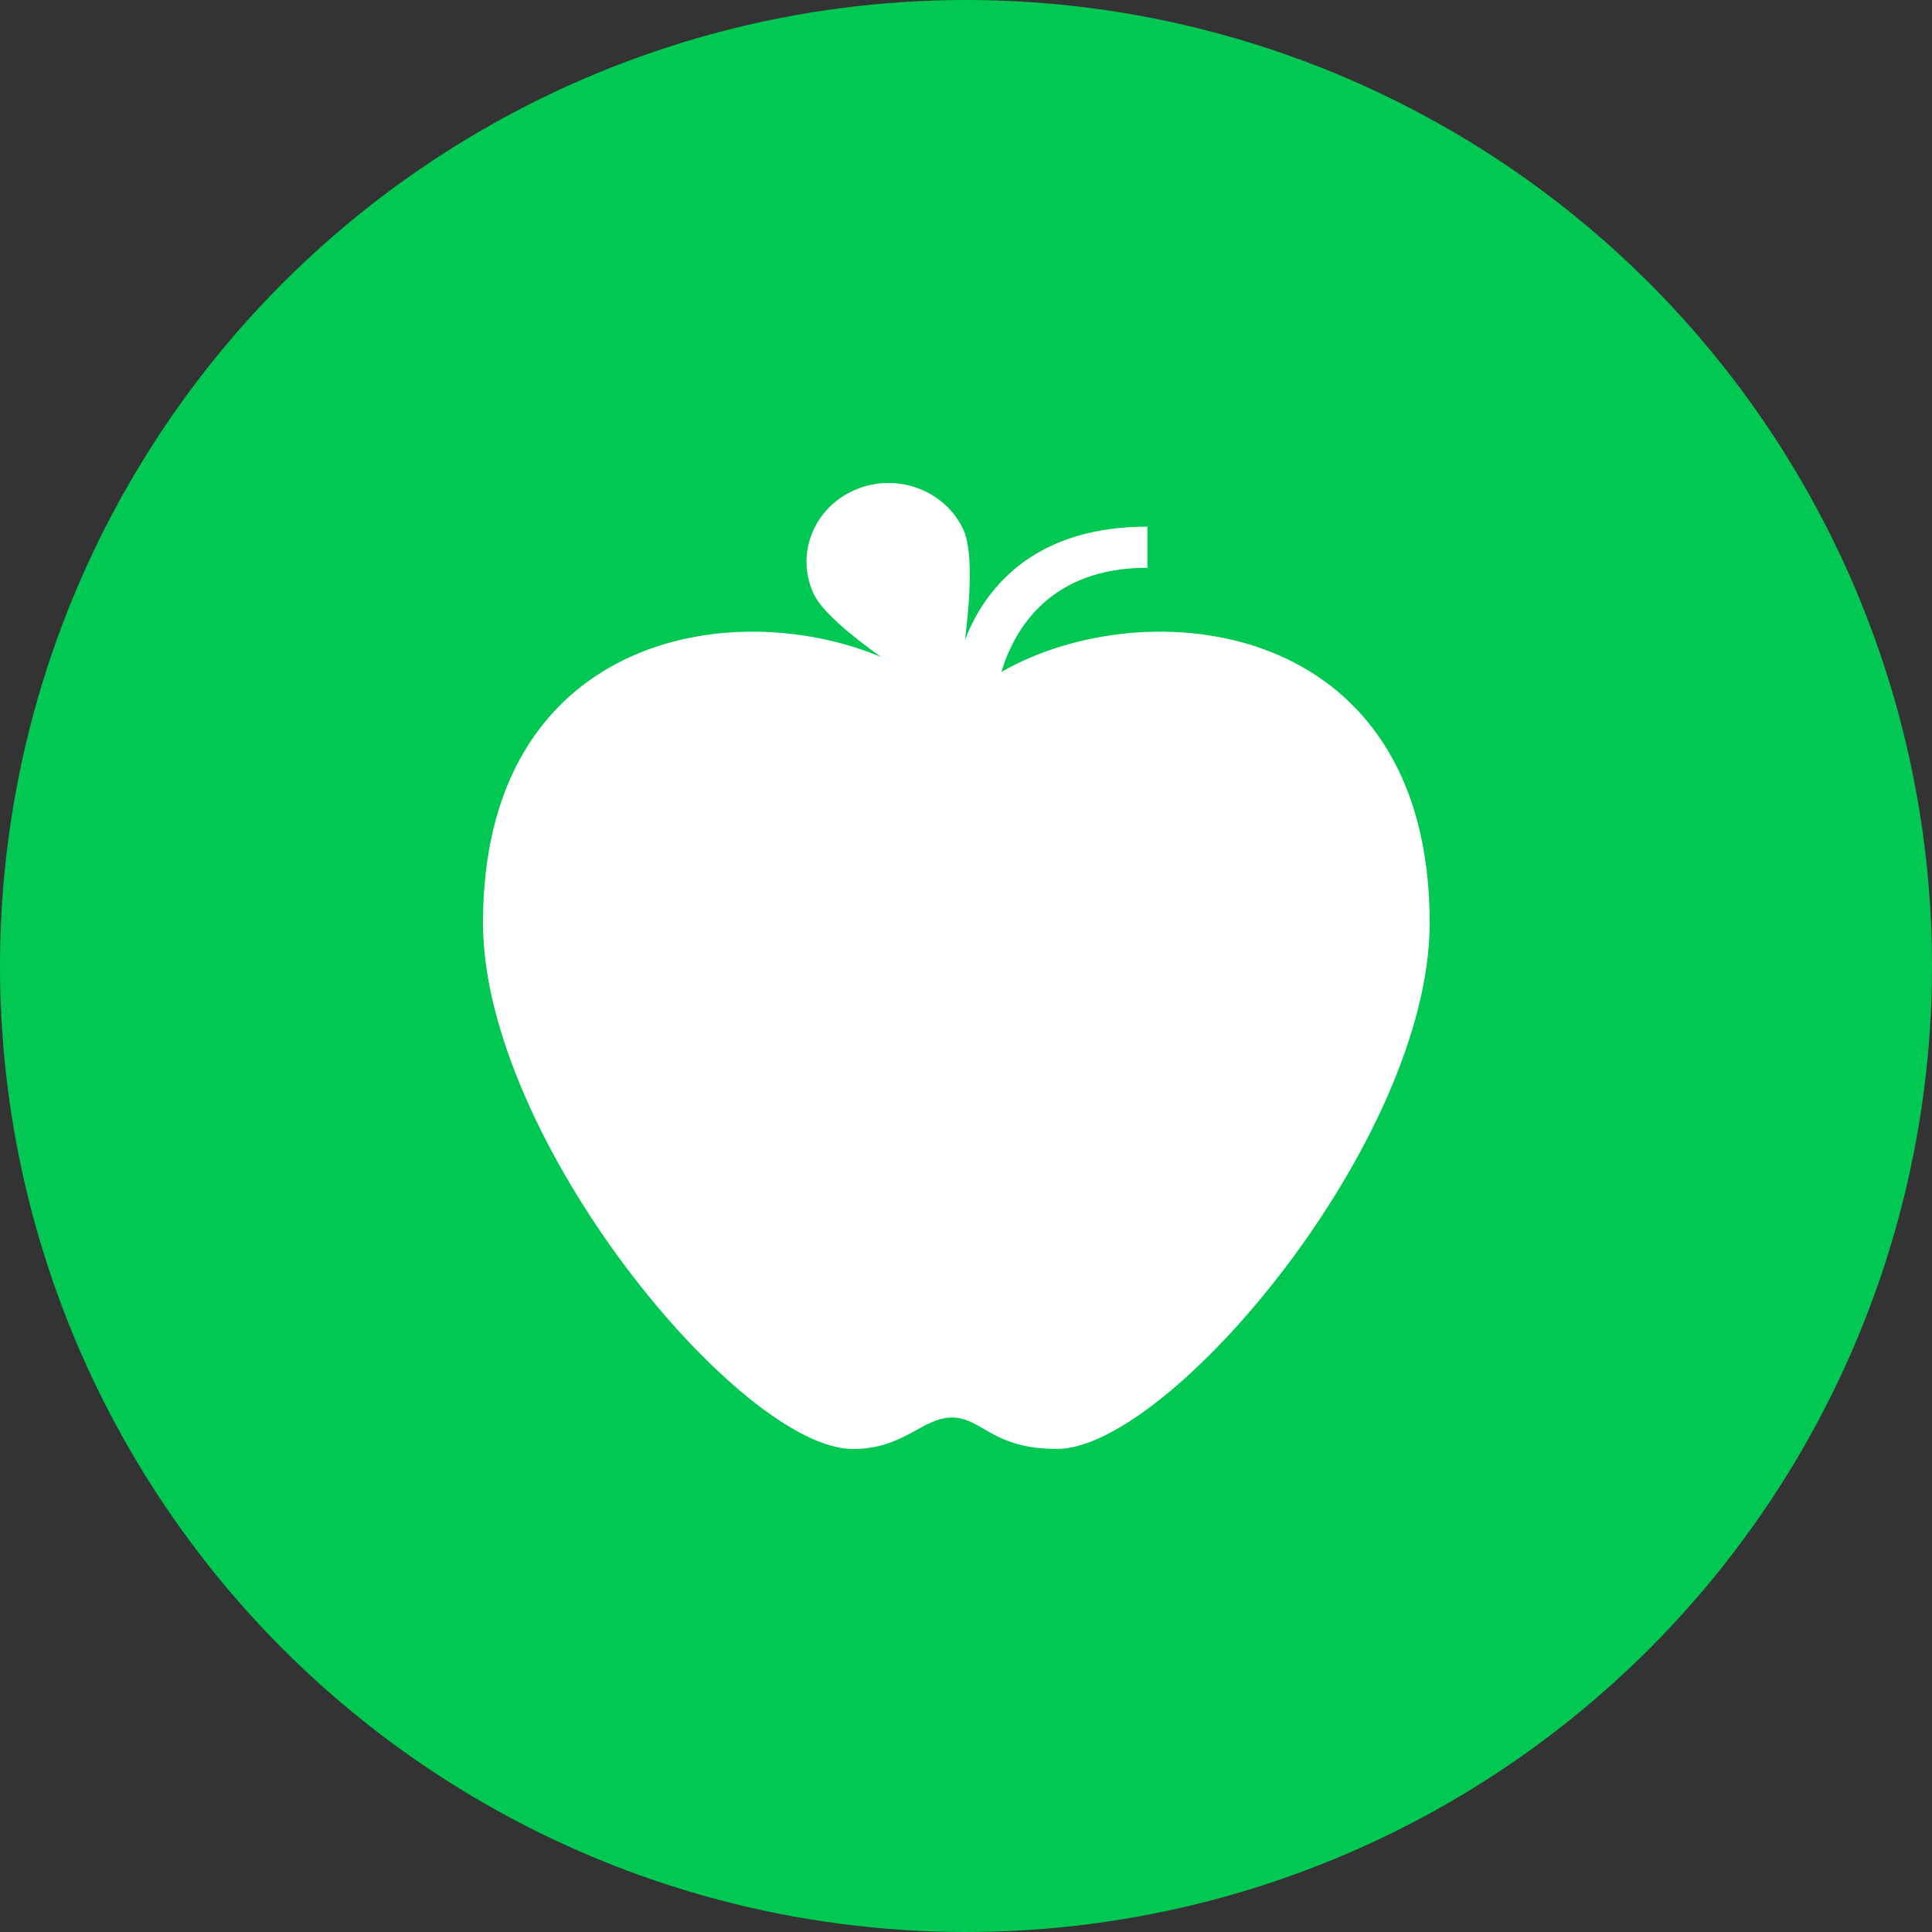 <svg width="48" height="48" viewBox="0 0 48 48" fill="none" xmlns="http://www.w3.org/2000/svg">
<rect x="0" y="0" width="48" height="48" fill="#333333" stroke="none"/>
<circle cx="24" cy="24" r="24" fill="#00C853"/>
<path fill-rule="evenodd" clip-rule="evenodd" d="M24.879 16.694C25.204 15.618 26.096 14.106 28.507 14.106V13.084C25.82 13.084 24.523 14.475 23.975 15.898C24.101 14.89 24.18 13.688 23.935 13.16C23.479 12.174 22.275 11.73 21.246 12.169C20.219 12.608 19.757 13.763 20.214 14.75C20.42 15.194 21.151 15.795 21.892 16.324C18.151 14.751 12 15.828 12 22.927C12 28.299 18.399 36 21.192 36C22.459 36 22.916 35.218 23.651 35.218C24.399 35.218 24.64 35.998 26.261 35.998C29.056 35.998 35.52 28.324 35.52 22.927C35.52 15.329 28.476 14.63 24.879 16.694Z" fill="white"/>
</svg>
